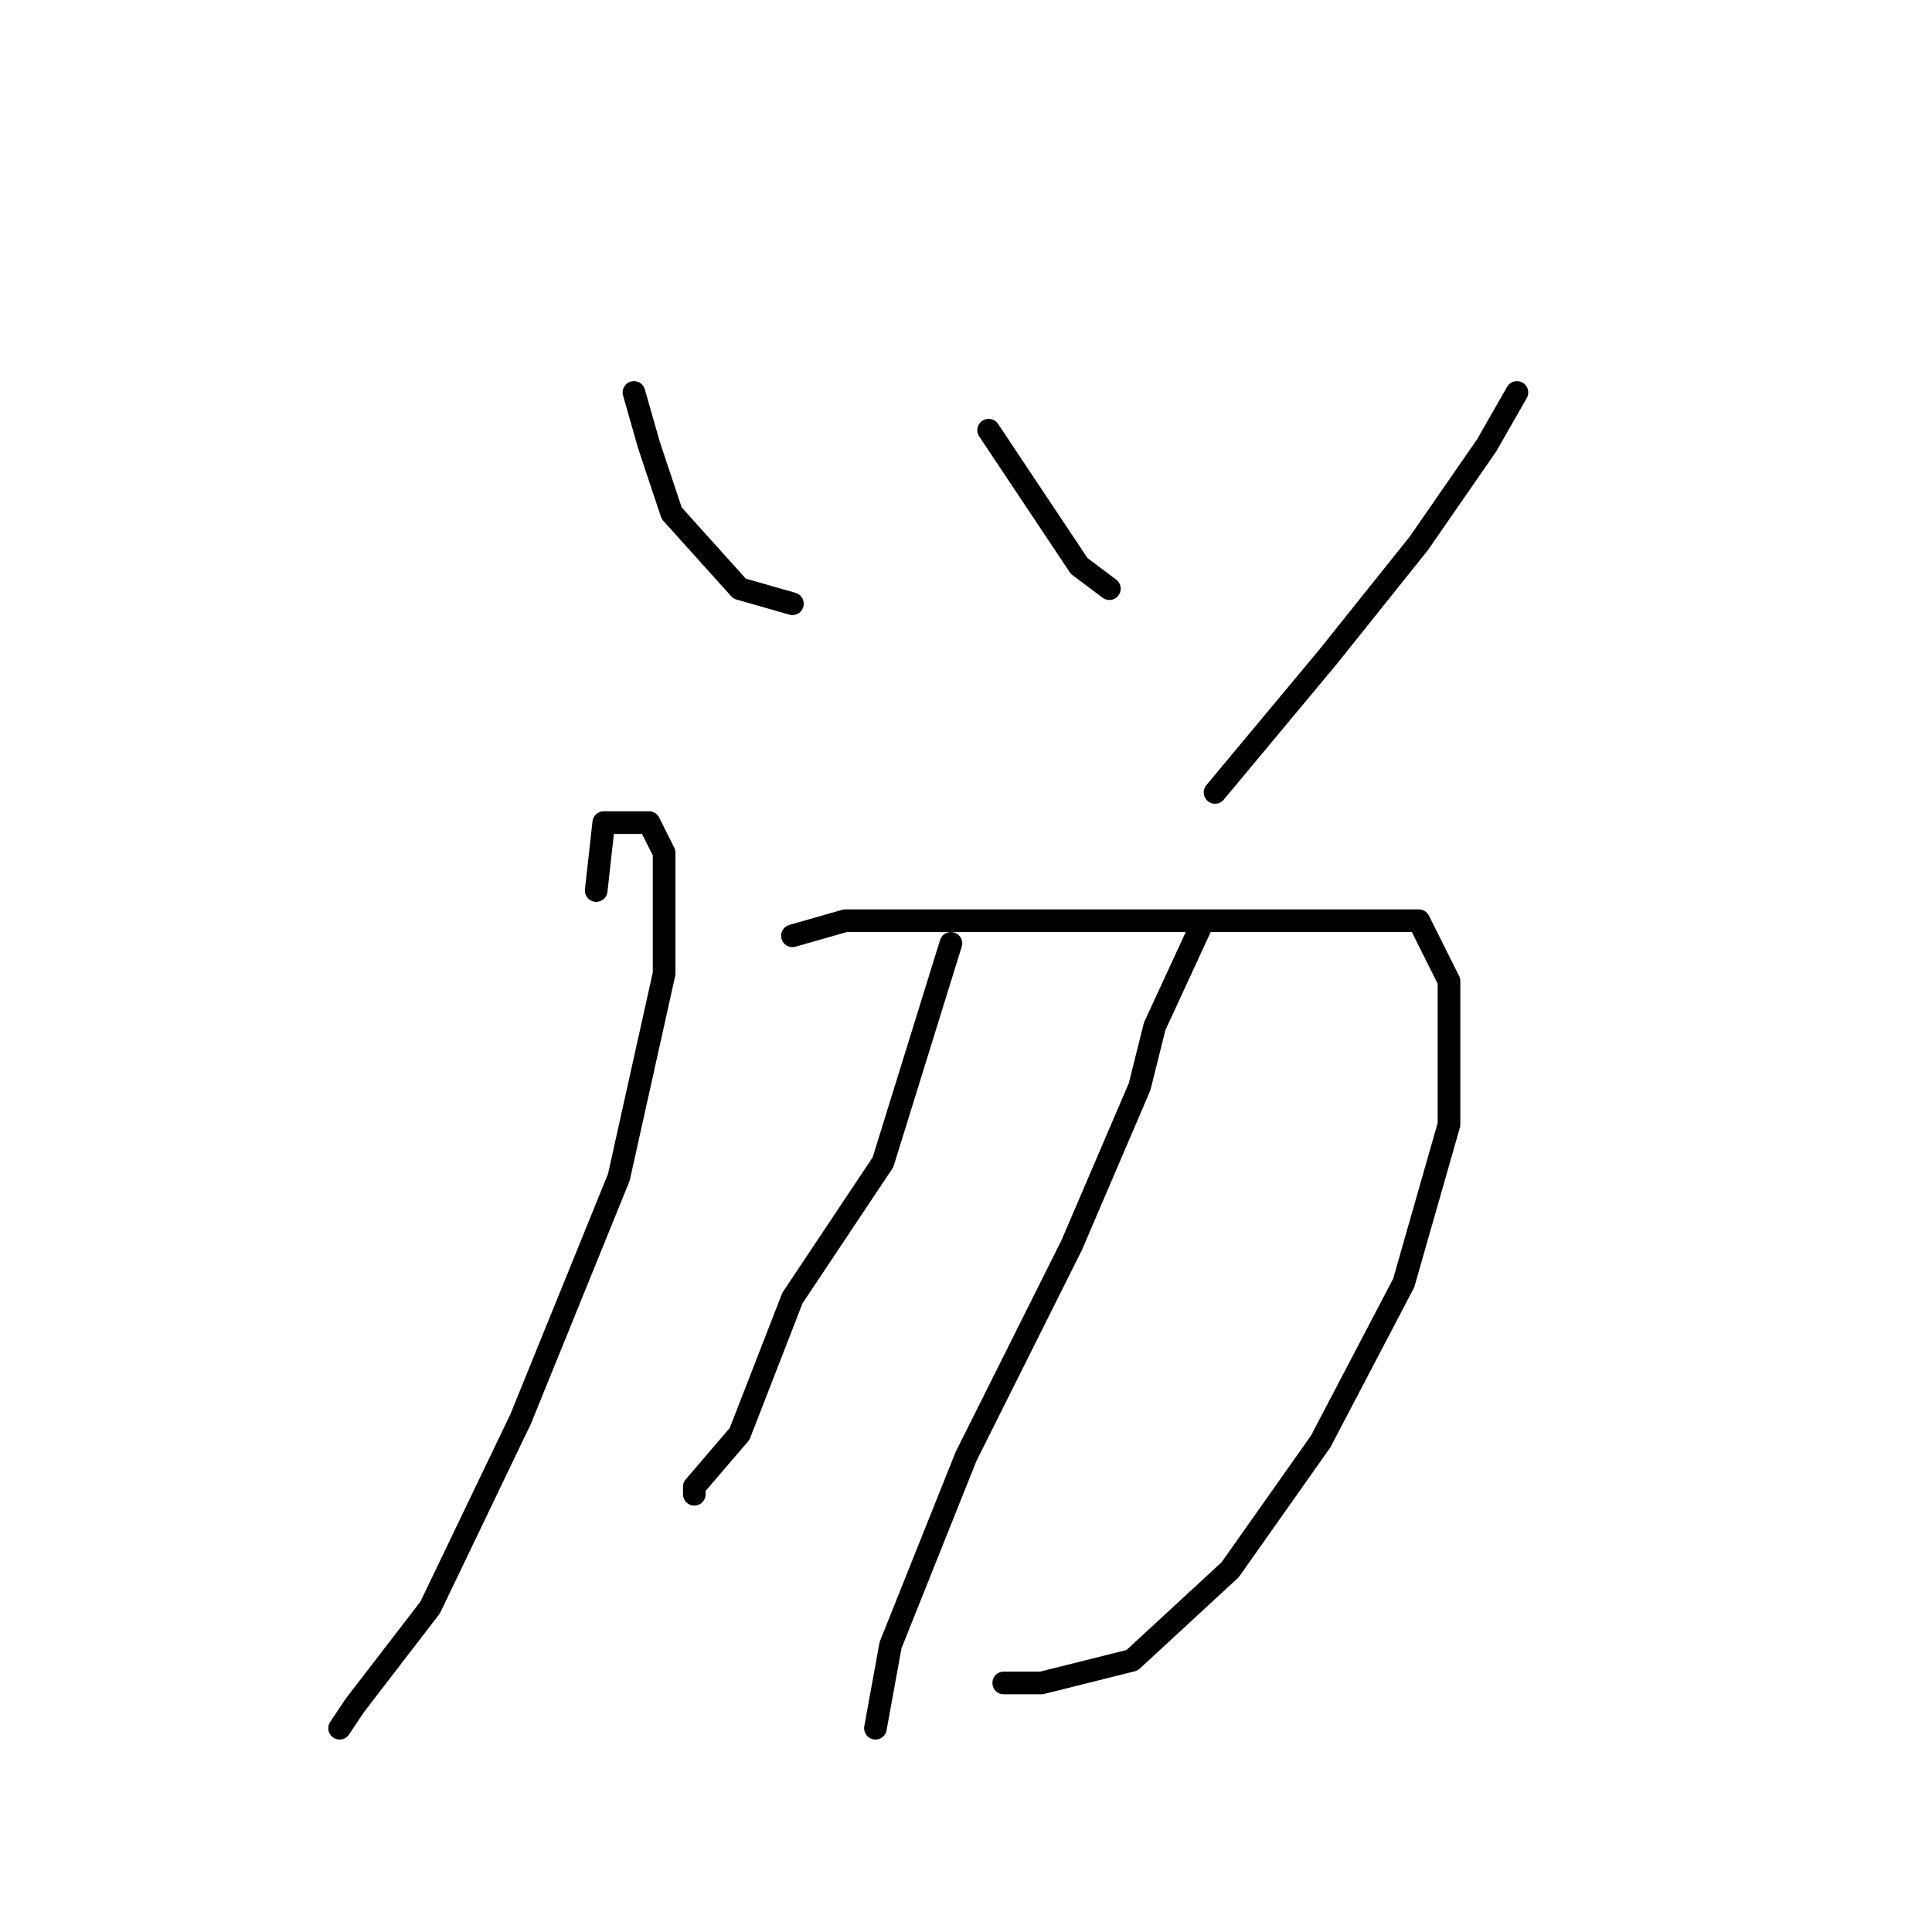 <?xml version="1.0" standalone="no"?>
    <svg width="256" height="256" xmlns="http://www.w3.org/2000/svg" version="1.1">
    <polyline stroke="black" stroke-width="3" stroke-linecap="round" fill="transparent" stroke-linejoin="round" points="84 52 86 59 89 68 98 78 105 80 105 80 " />
        <polyline stroke="black" stroke-width="3" stroke-linecap="round" fill="transparent" stroke-linejoin="round" points="131 57 137 66 143 75 147 78 147 78 " />
        <polyline stroke="black" stroke-width="3" stroke-linecap="round" fill="transparent" stroke-linejoin="round" points="201 52 197 59 188 72 176 87 161 105 161 105 " />
        <polyline stroke="black" stroke-width="3" stroke-linecap="round" fill="transparent" stroke-linejoin="round" points="79 118 80 109 83 109 84 109 86 109 88 113 88 129 82 156 69 188 57 213 47 226 45 229 45 229 " />
        <polyline stroke="black" stroke-width="3" stroke-linecap="round" fill="transparent" stroke-linejoin="round" points="105 124 112 122 132 122 156 122 176 122 188 122 192 130 192 149 186 170 175 191 163 208 150 220 138 223 133 223 133 223 " />
        <polyline stroke="black" stroke-width="3" stroke-linecap="round" fill="transparent" stroke-linejoin="round" points="126 125 117 154 105 172 98 190 92 197 92 198 92 198 " />
        <polyline stroke="black" stroke-width="3" stroke-linecap="round" fill="transparent" stroke-linejoin="round" points="159 123 153 136 151 144 142 165 128 193 118 218 116 229 116 229 " />
        </svg>